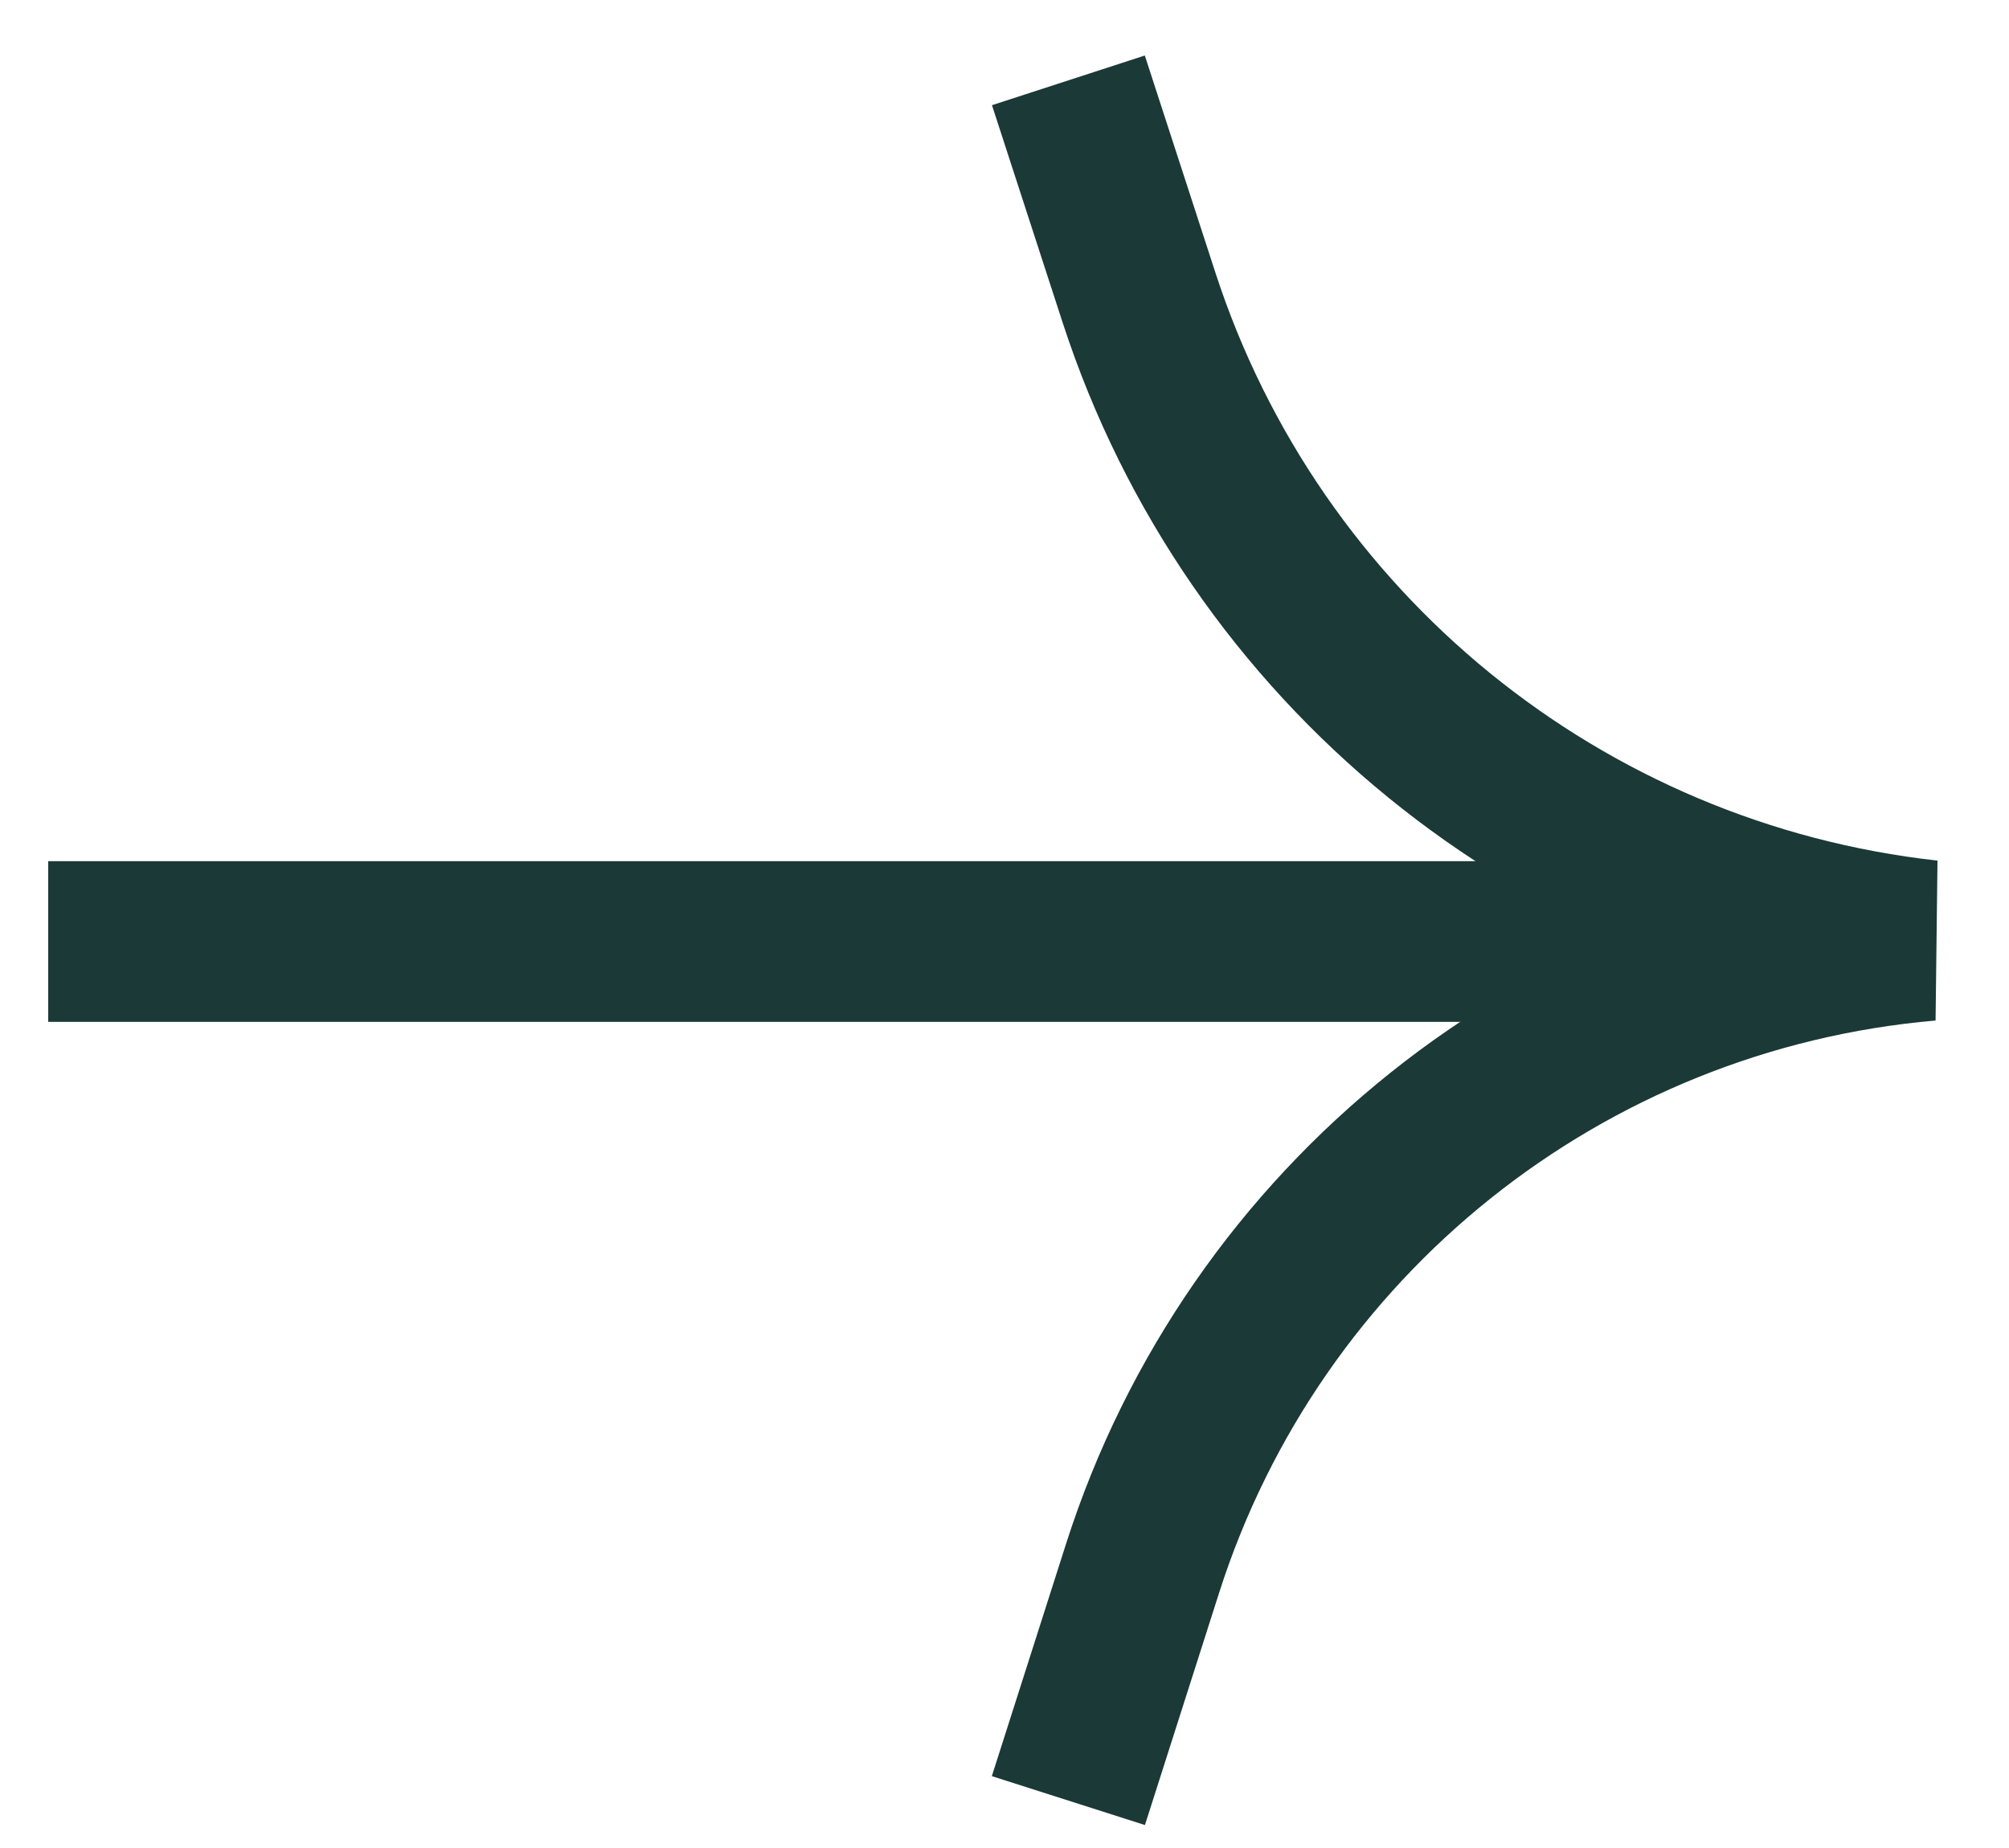 <svg width="25" height="23" viewBox="0 0 25 23" fill="none" xmlns="http://www.w3.org/2000/svg" xmlns:xlink="http://www.w3.org/1999/xlink">
<path d="M13.295 1L14.174 3.704C15.594 8.069 19.438 11.199 24 11.705V11.705V11.705C19.462 12.098 15.604 15.18 14.218 19.52L13.295 22.41" stroke="#1B3936" stroke-width="2"/>
<path d="M13.295 1L14.174 3.704C15.594 8.069 19.438 11.199 24 11.705V11.705V11.705C19.462 12.098 15.604 15.18 14.218 19.52L13.295 22.41" stroke="url(#pattern0_2_282)" stroke-opacity="0.15" stroke-width="2"/>
<path d="M23.803 11.718L0.6 11.718" stroke="#1B3936" stroke-width="2"/>
<path d="M23.803 11.718L0.6 11.718" stroke="url(#pattern1_2_282)" stroke-opacity="0.15" stroke-width="2"/>
<defs>
<pattern id="pattern0_2_282" patternContentUnits="objectBoundingBox" width="10.275" height="20.551">
<use xlink:href="#image0_2_282" transform="scale(0.047 0.093)"/>
</pattern>
<pattern id="pattern1_2_282" patternContentUnits="objectBoundingBox" height="0.105">
<use xlink:href="#image0_2_282" transform="matrix(0 0 0 0 0 0)"/>
</pattern>
</defs>
</svg>
